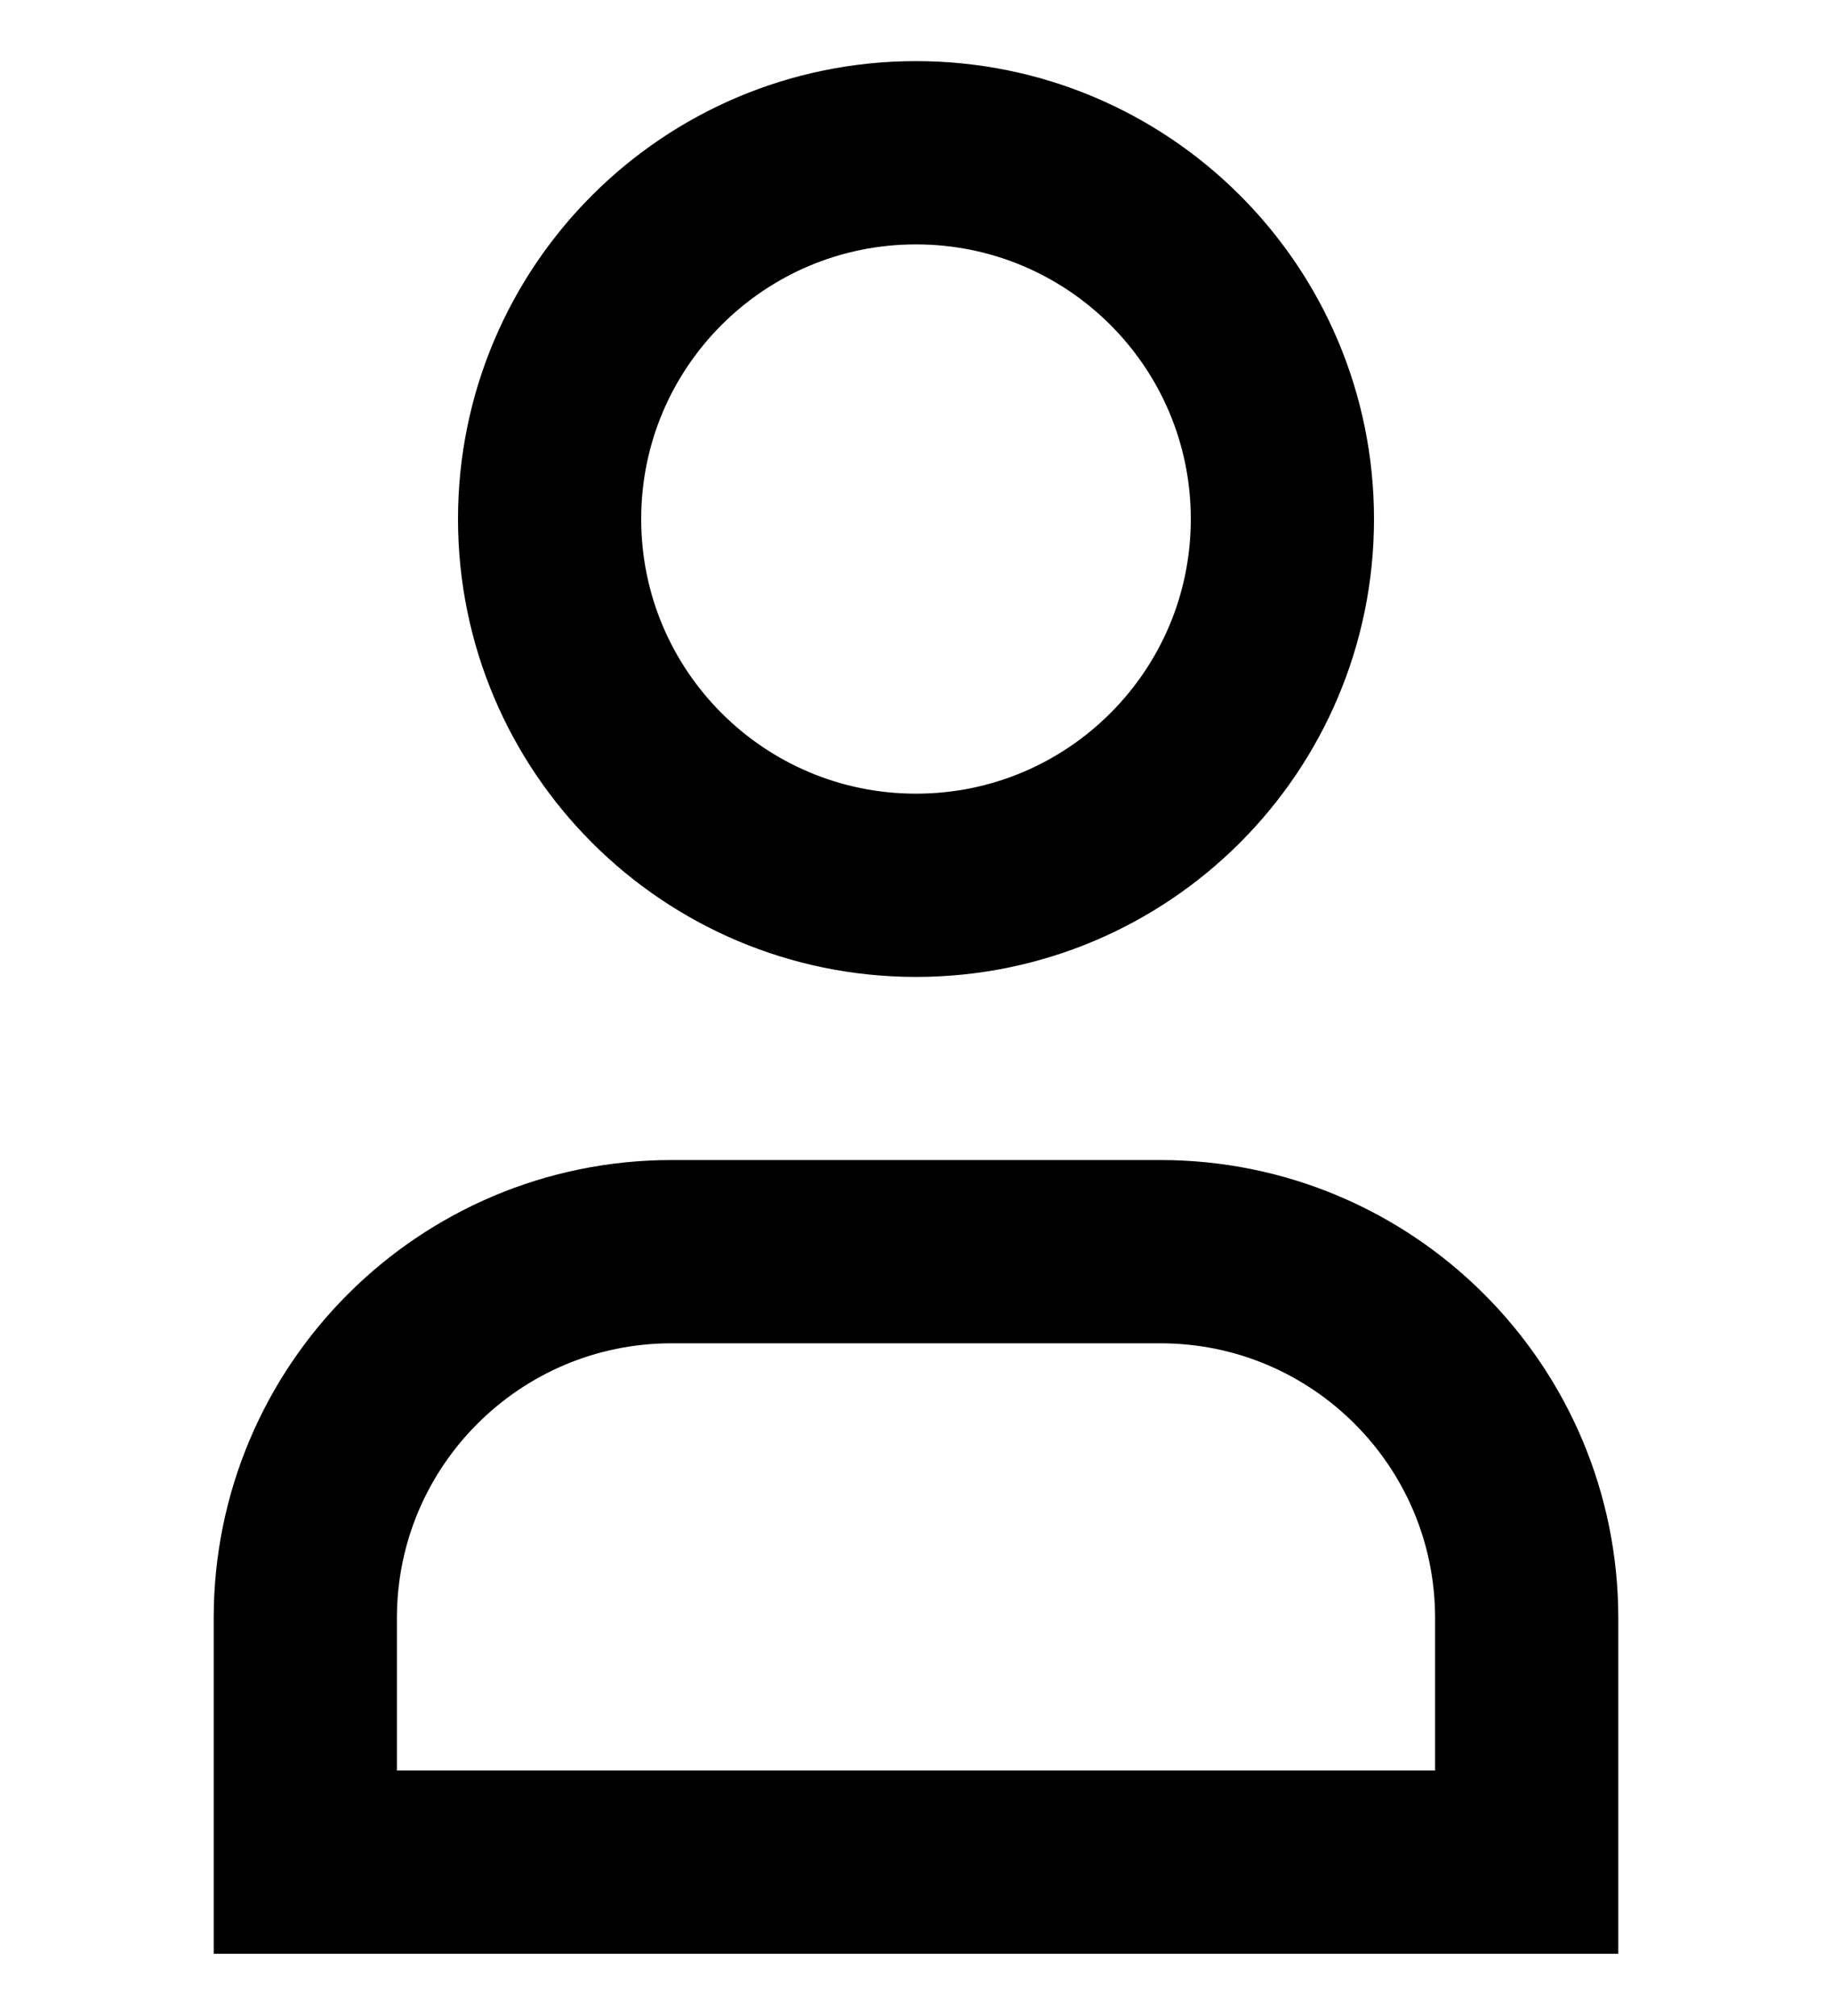 <svg width="20" height="22" viewBox="0 0 20 22" fill="none" xmlns="http://www.w3.org/2000/svg">
<path fill-rule="evenodd" clip-rule="evenodd" d="M14 5.664C14 7.872 12.209 9.661 10 9.661C7.791 9.661 6 7.872 6 5.664C6 3.456 7.791 1.667 10 1.667C12.209 1.667 14 3.456 14 5.664Z" stroke="black" stroke-width="2" stroke-linecap="square"/>
<path fill-rule="evenodd" clip-rule="evenodd" d="M16.667 20.321H3.333C3.333 19.374 3.333 18.474 3.333 17.658C3.333 15.449 5.124 13.659 7.333 13.659H12.667C14.876 13.659 16.667 15.449 16.667 17.658C16.667 18.474 16.667 19.374 16.667 20.321Z" stroke="black" stroke-width="2" stroke-linecap="square"/>
</svg>
